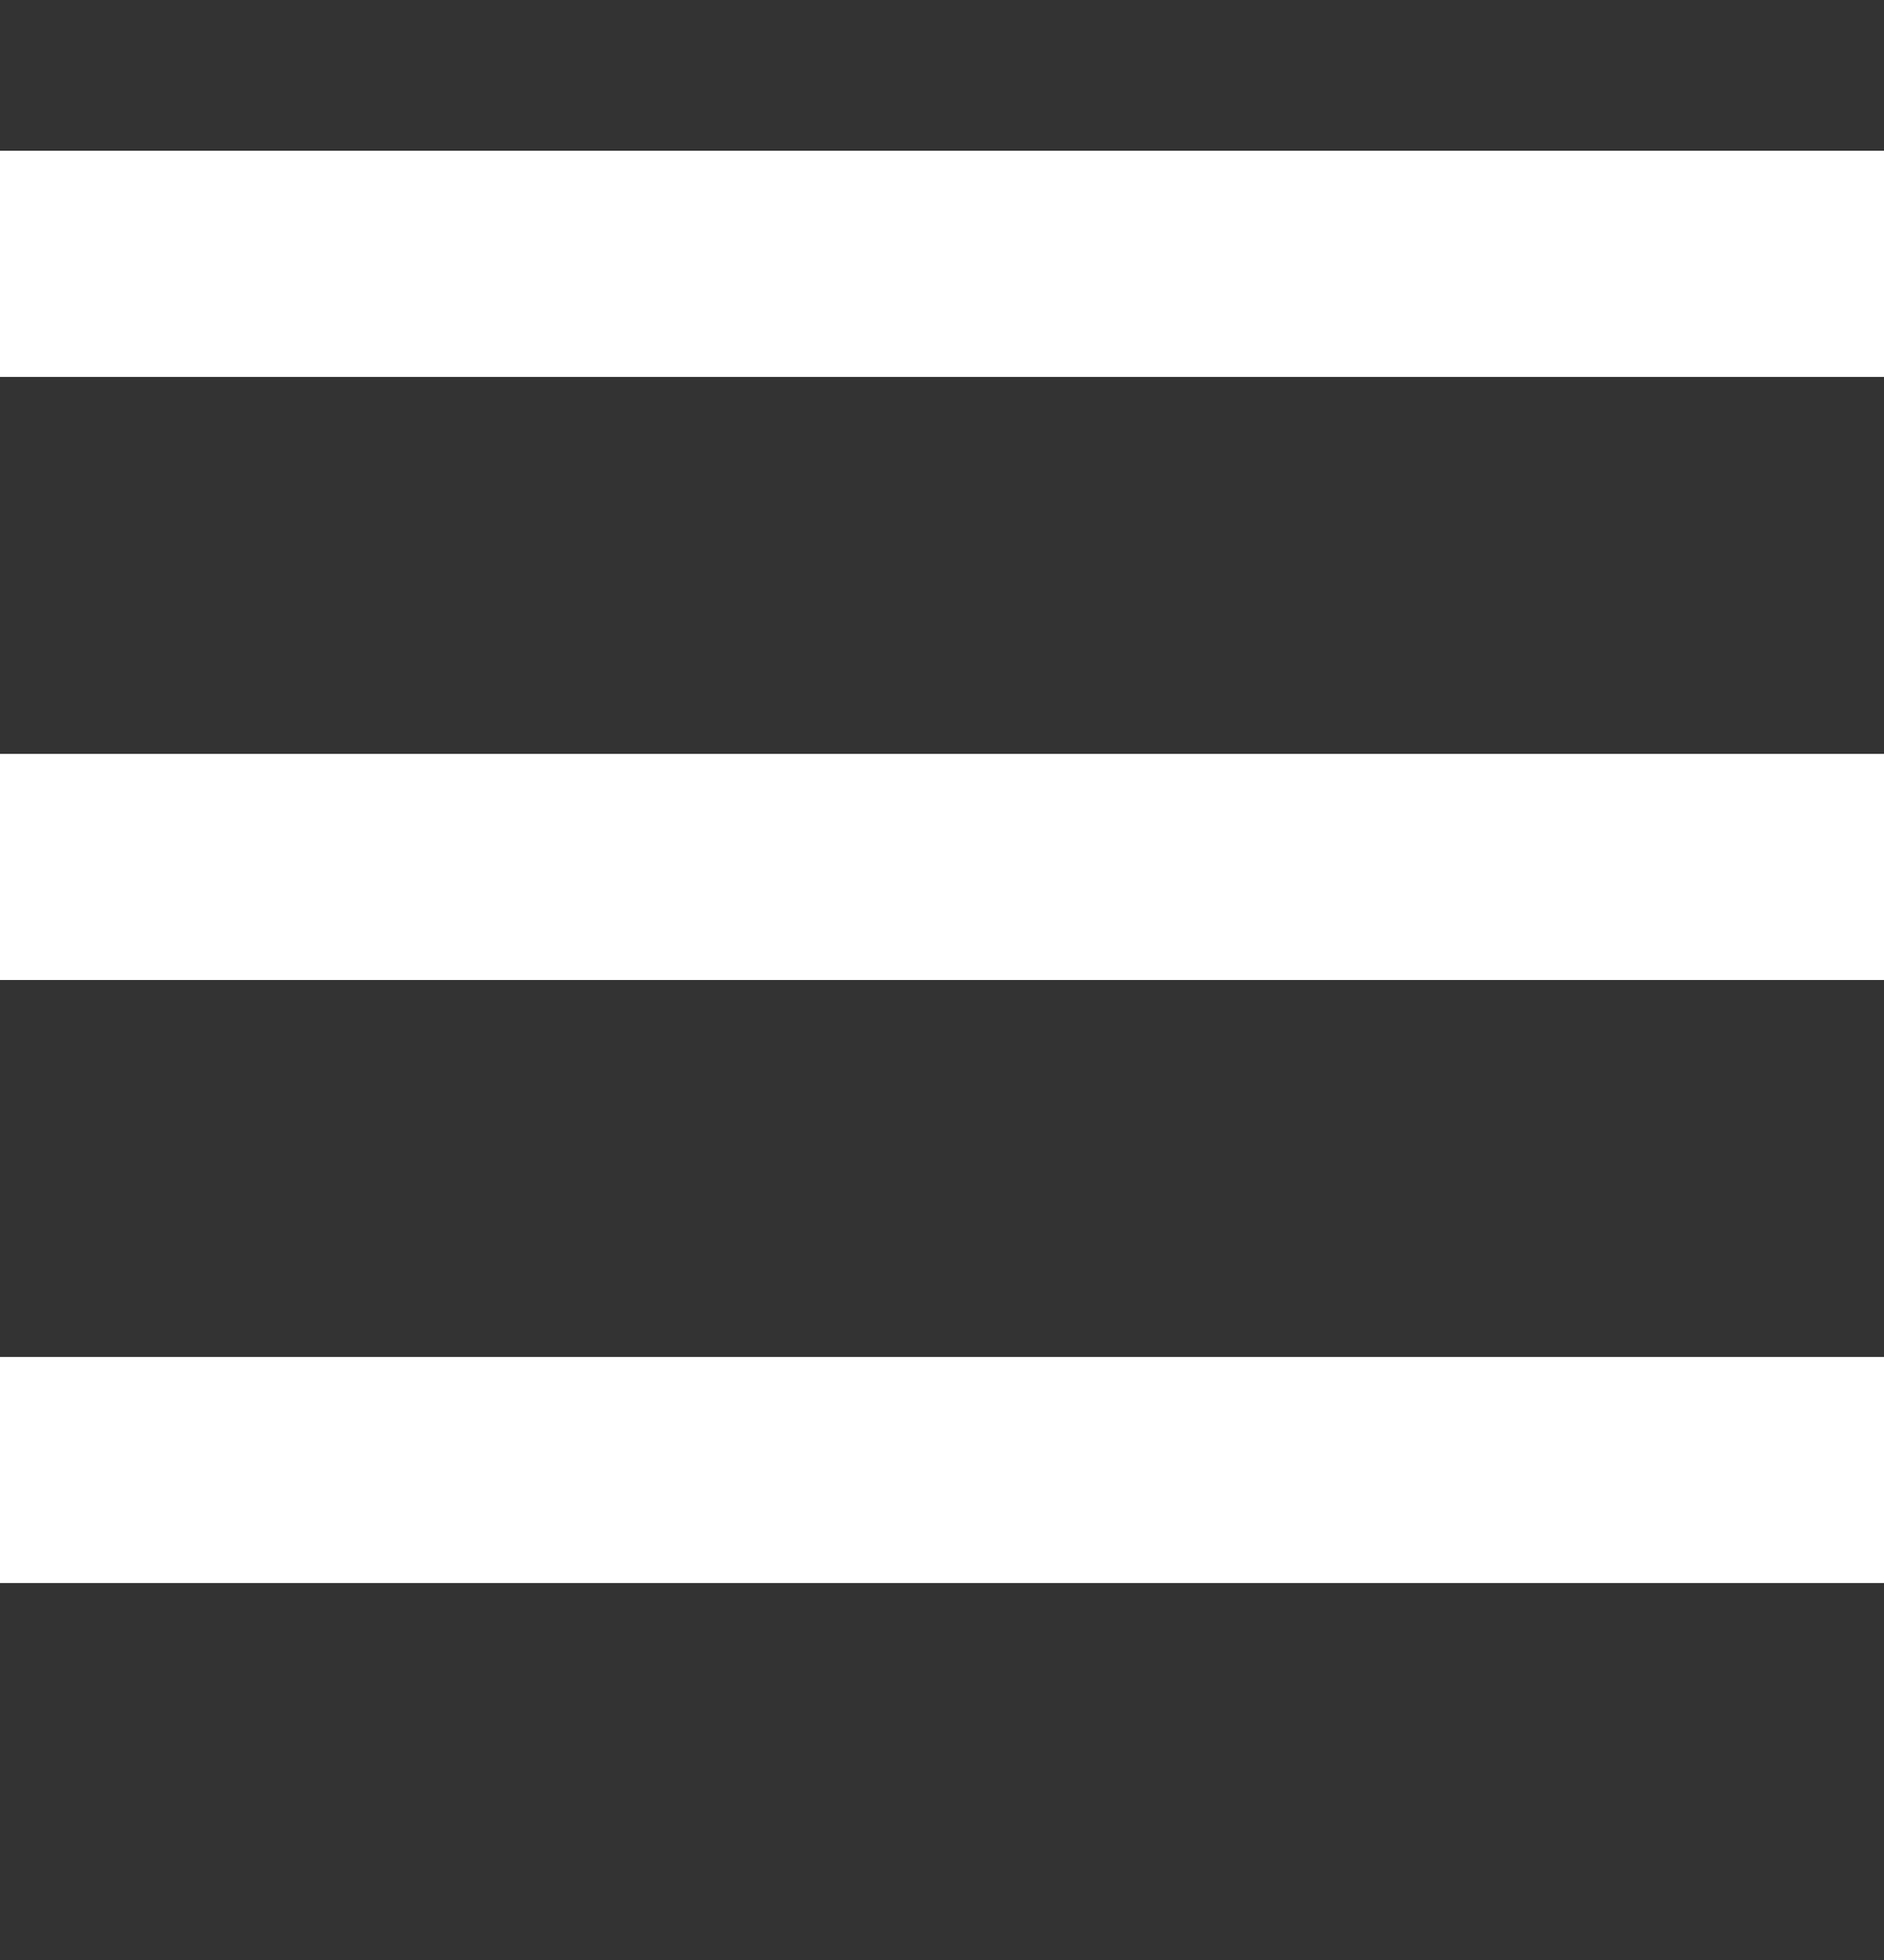 <svg width="25" height="26" viewBox="0 0 25 26" fill="none" xmlns="http://www.w3.org/2000/svg">
<rect x="0" y="0" width="25" height="26" fill="#333333" stroke="none"/>
<line y1="3.5" x2="25" y2="3.5" stroke="white" stroke-width="3"/>
<line y1="11.5" x2="25" y2="11.5" stroke="white" stroke-width="3"/>
<line y1="19.5" x2="25" y2="19.5" stroke="white" stroke-width="3"/>
</svg>
